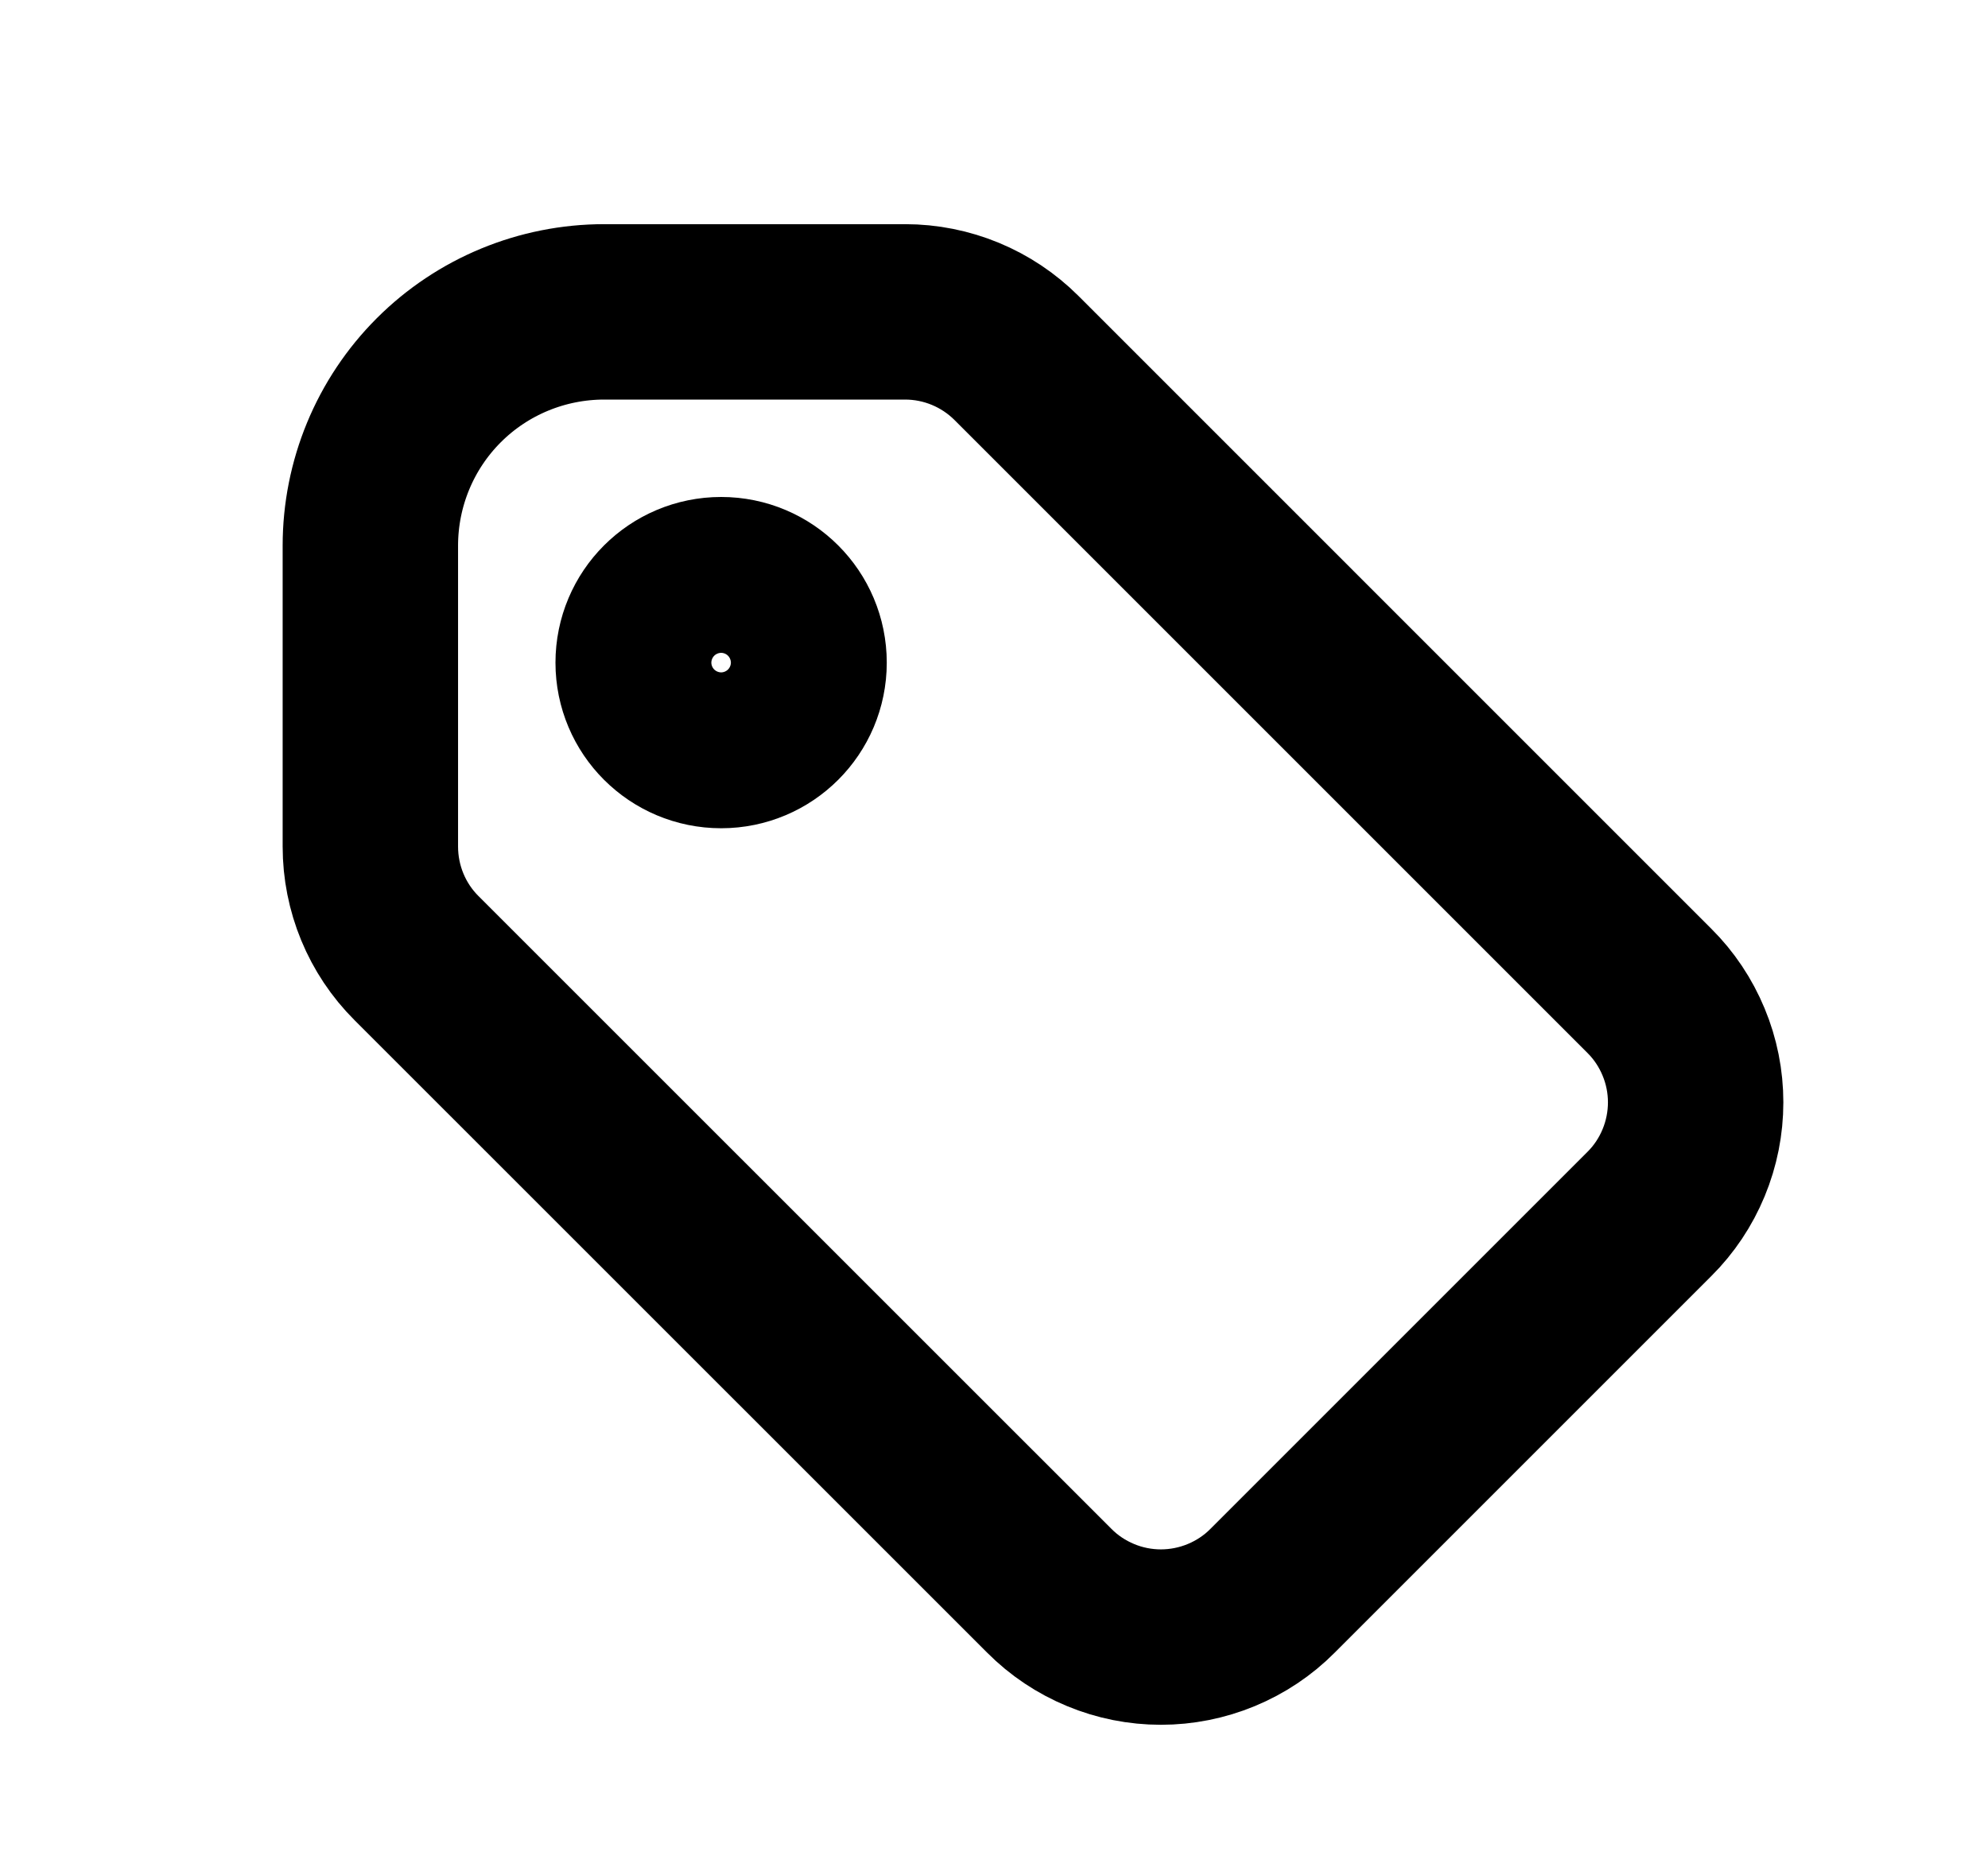<svg width="17" height="16" viewBox="0 0 17 16" fill="none" xmlns="http://www.w3.org/2000/svg">
<path d="M6.167 6.333C6.535 6.333 6.833 6.035 6.833 5.667C6.833 5.298 6.535 5 6.167 5C5.798 5 5.5 5.298 5.5 5.667C5.5 6.035 5.798 6.333 6.167 6.333Z" stroke="current" stroke-width="1.5" stroke-linecap="round" stroke-linejoin="round"/>
<path d="M3.167 4.667V7.239C3.167 7.597 3.308 7.941 3.562 8.194L8.973 13.604C9.098 13.73 9.247 13.829 9.411 13.897C9.574 13.965 9.75 14 9.927 14C10.104 14 10.28 13.965 10.444 13.897C10.608 13.829 10.757 13.73 10.882 13.604L14.104 10.382C14.23 10.257 14.329 10.108 14.397 9.944C14.465 9.78 14.5 9.604 14.5 9.427C14.5 9.25 14.465 9.074 14.397 8.911C14.329 8.747 14.23 8.598 14.104 8.473L8.693 3.062C8.44 2.809 8.097 2.667 7.739 2.667H5.167C4.636 2.667 4.127 2.877 3.752 3.252C3.377 3.627 3.167 4.136 3.167 4.667Z" stroke="current" stroke-width="1.5" stroke-linecap="round" stroke-linejoin="round"/>
</svg>
